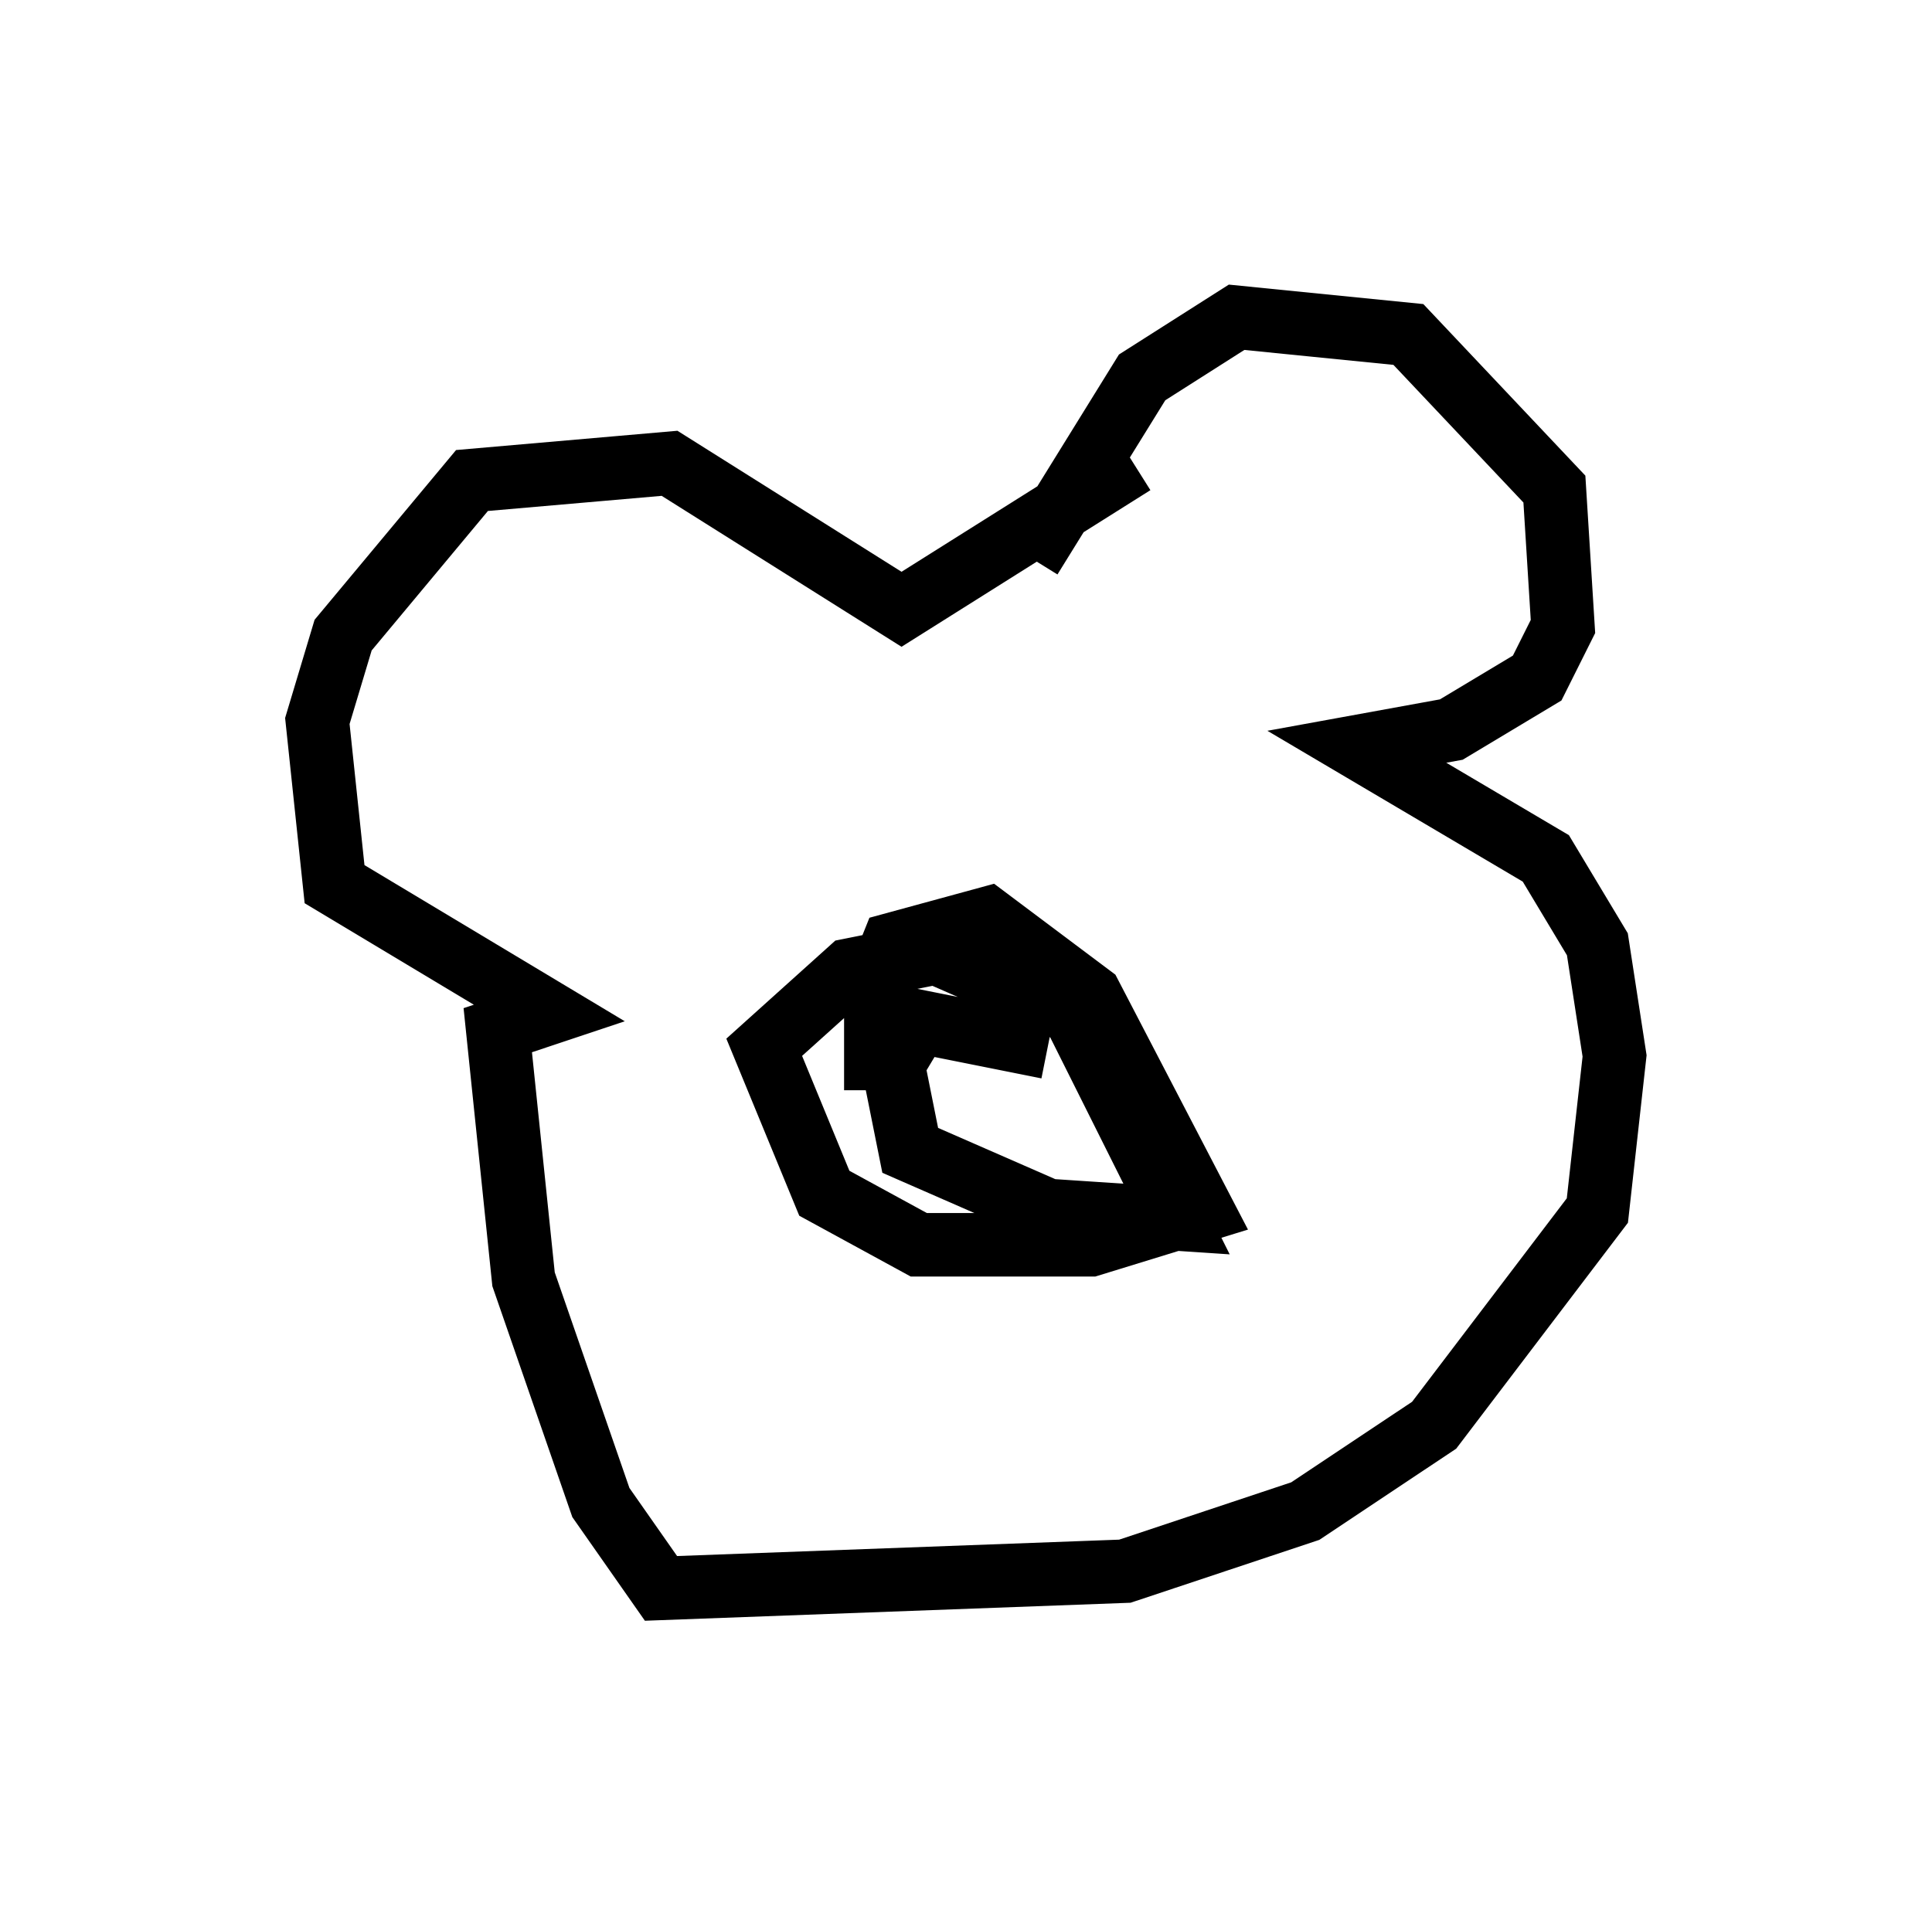 <?xml version="1.0" encoding="utf-8" ?>
<svg baseProfile="full" height="30.027" version="1.1" width="30.433" xmlns="http://www.w3.org/2000/svg" xmlns:ev="http://www.w3.org/2001/xml-events" xmlns:xlink="http://www.w3.org/1999/xlink"><defs /><rect fill="white" height="30.027" width="30.433" x="0" y="0" /><path d="M14.337, 17.855 m-0.541, -0.677 l0.0, -1.624 0.271, -0.677 l1.488, -0.406 1.624, 1.218 l1.759, 3.383 -1.759, 0.541 l-2.706, 0.0 -1.488, -0.812 l-0.947, -2.3 1.353, -1.218 l1.353, -0.271 2.165, 0.947 l1.624, 3.248 -2.03, -0.135 l-2.165, -0.947 -0.271, -1.353 l0.406, -0.677 2.03, 0.406 m-0.271, -7.713 l1.759, -2.842 1.488, -0.947 l2.706, 0.271 2.3, 2.436 l0.135, 2.165 -0.406, 0.812 l-1.353, 0.812 -1.488, 0.271 l2.977, 1.759 0.812, 1.353 l0.271, 1.759 -0.271, 2.436 l-2.571, 3.383 -2.03, 1.353 l-2.842, 0.947 -7.307, 0.271 l-0.947, -1.353 -1.218, -3.518 l-0.406, -3.924 0.812, -0.271 l-3.383, -2.03 -0.271, -2.571 l0.406, -1.353 2.03, -2.436 l3.112, -0.271 3.654, 2.3 l3.654, -2.3 m-0.406, 4.736 l0.0, 0.0 m0.0, -1.353 " fill="none" stroke="black" stroke-width="1" /></svg>